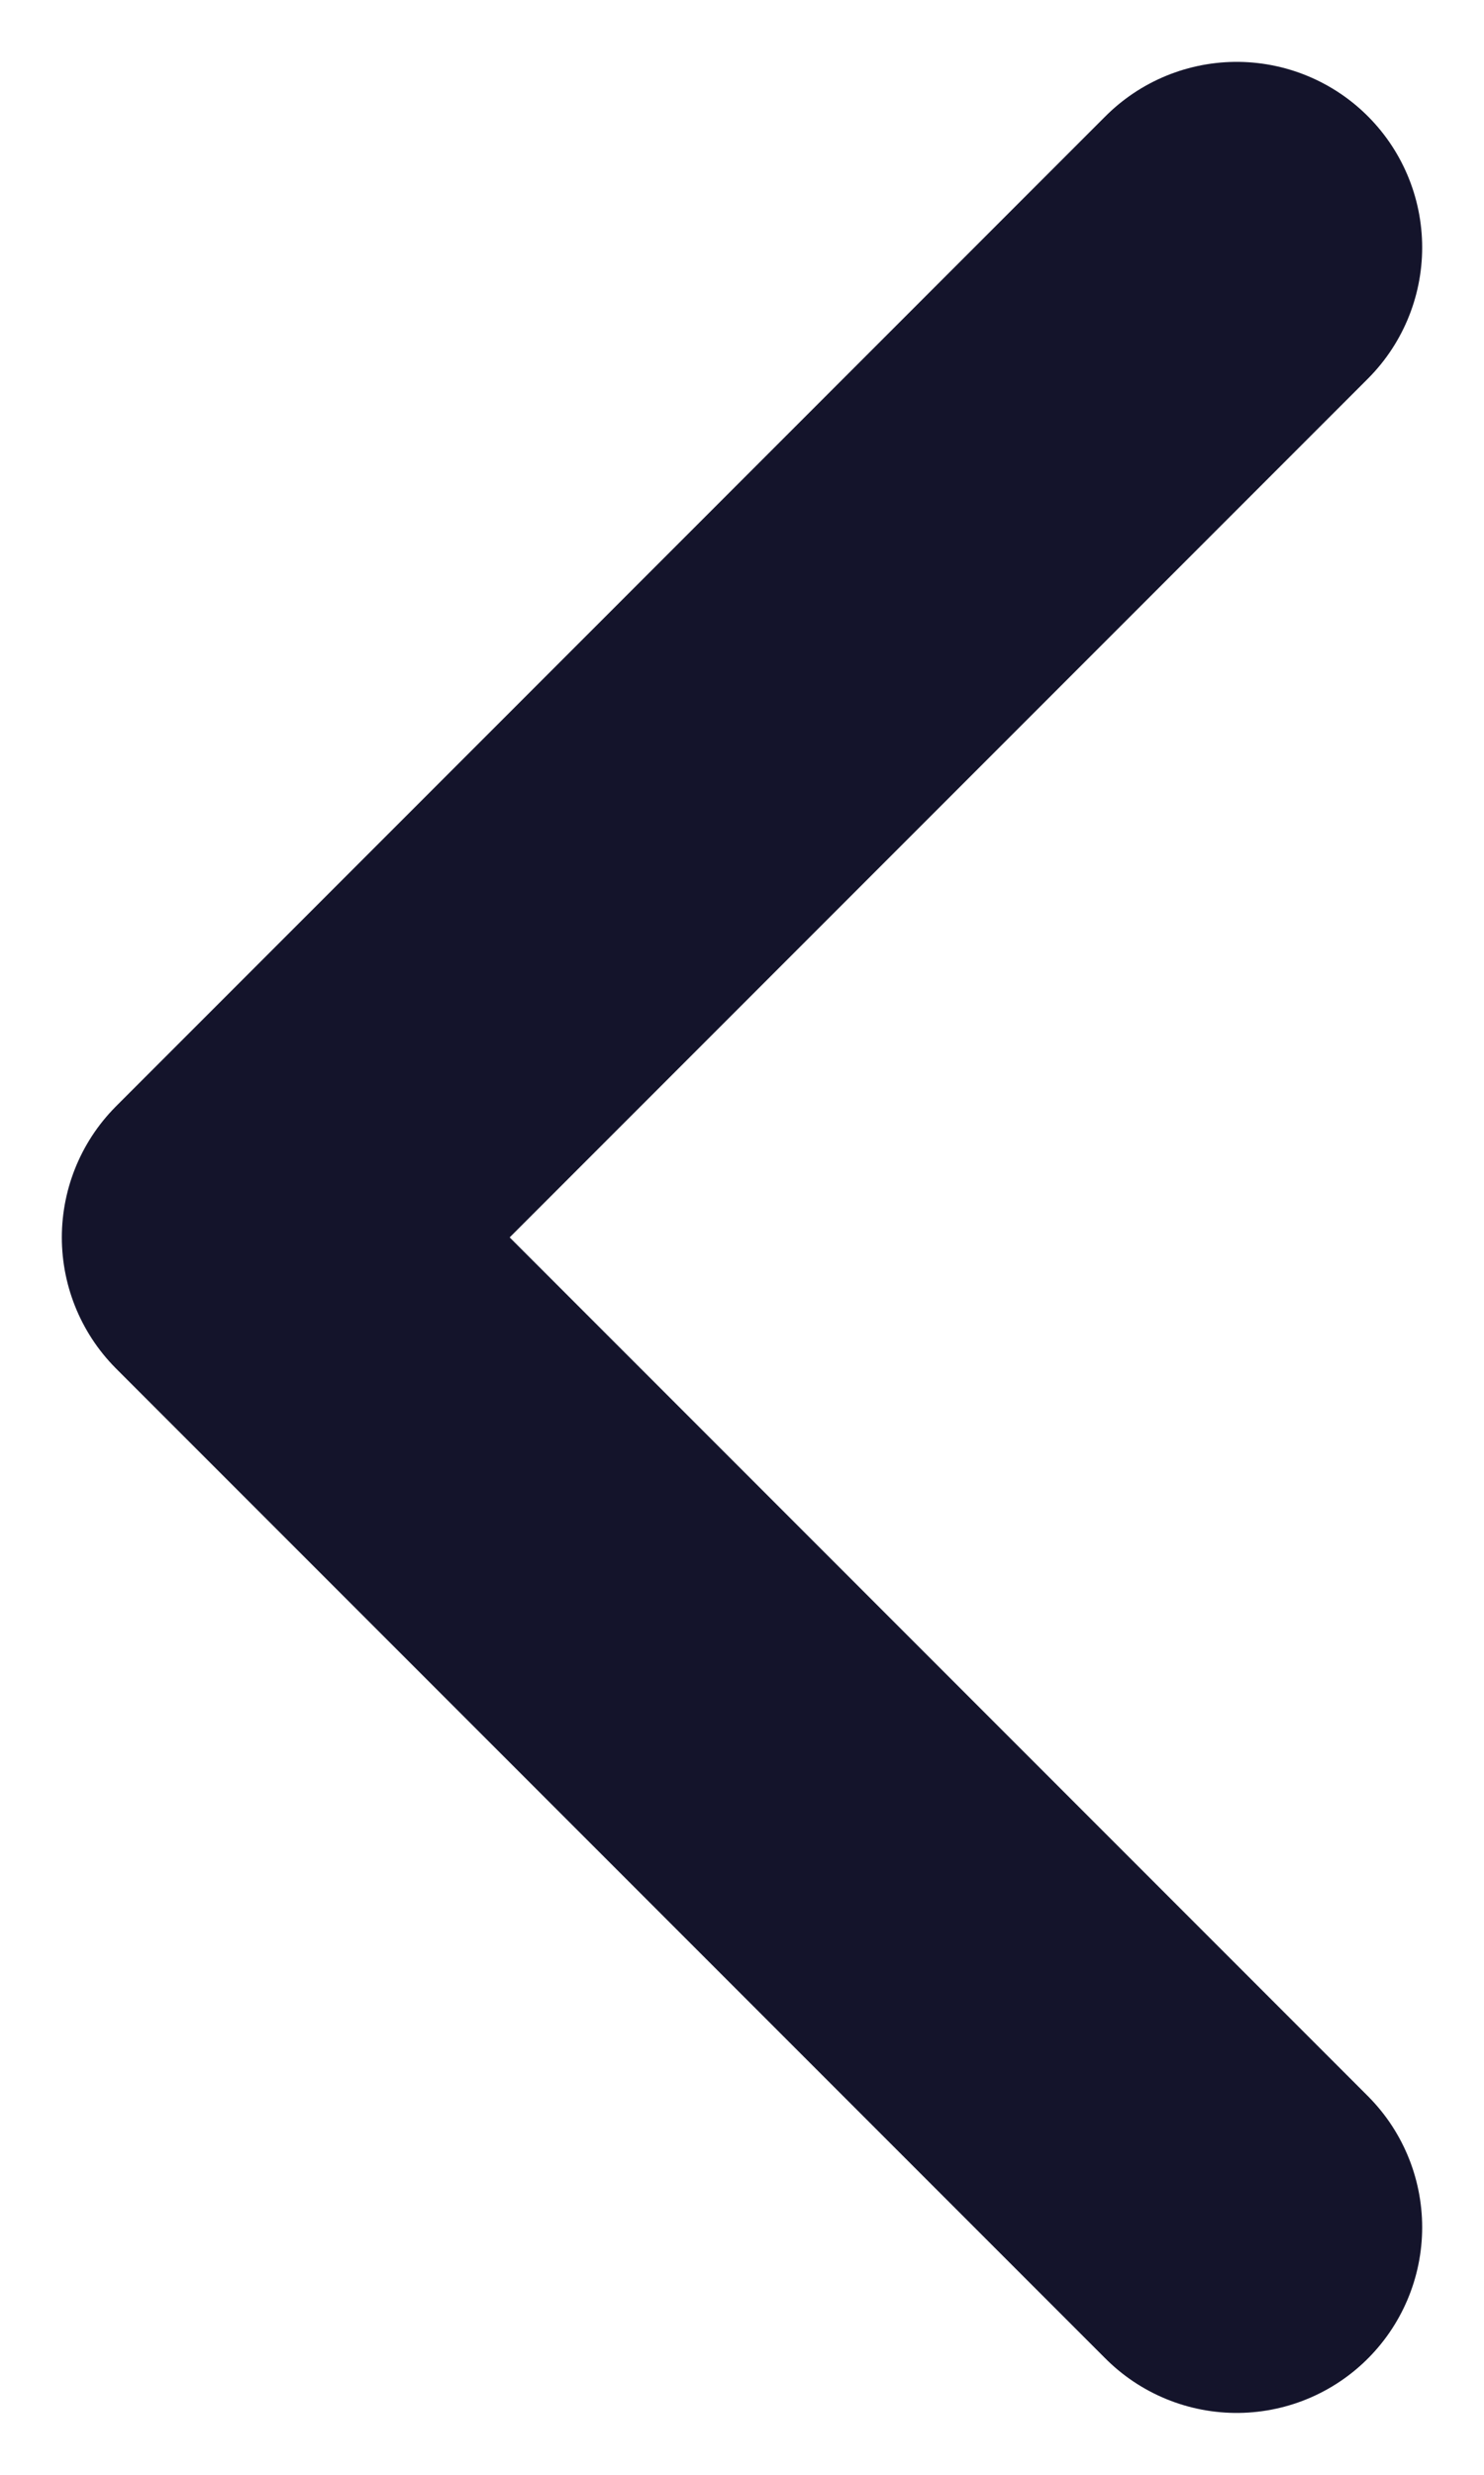 <svg width="6" height="10" viewBox="0 0 6 10" fill="none" xmlns="http://www.w3.org/2000/svg">
<path d="M5 1L1 5L5 9" stroke="#14142B" stroke-width="1.5" stroke-linecap="round" stroke-linejoin="round"/>
</svg>
